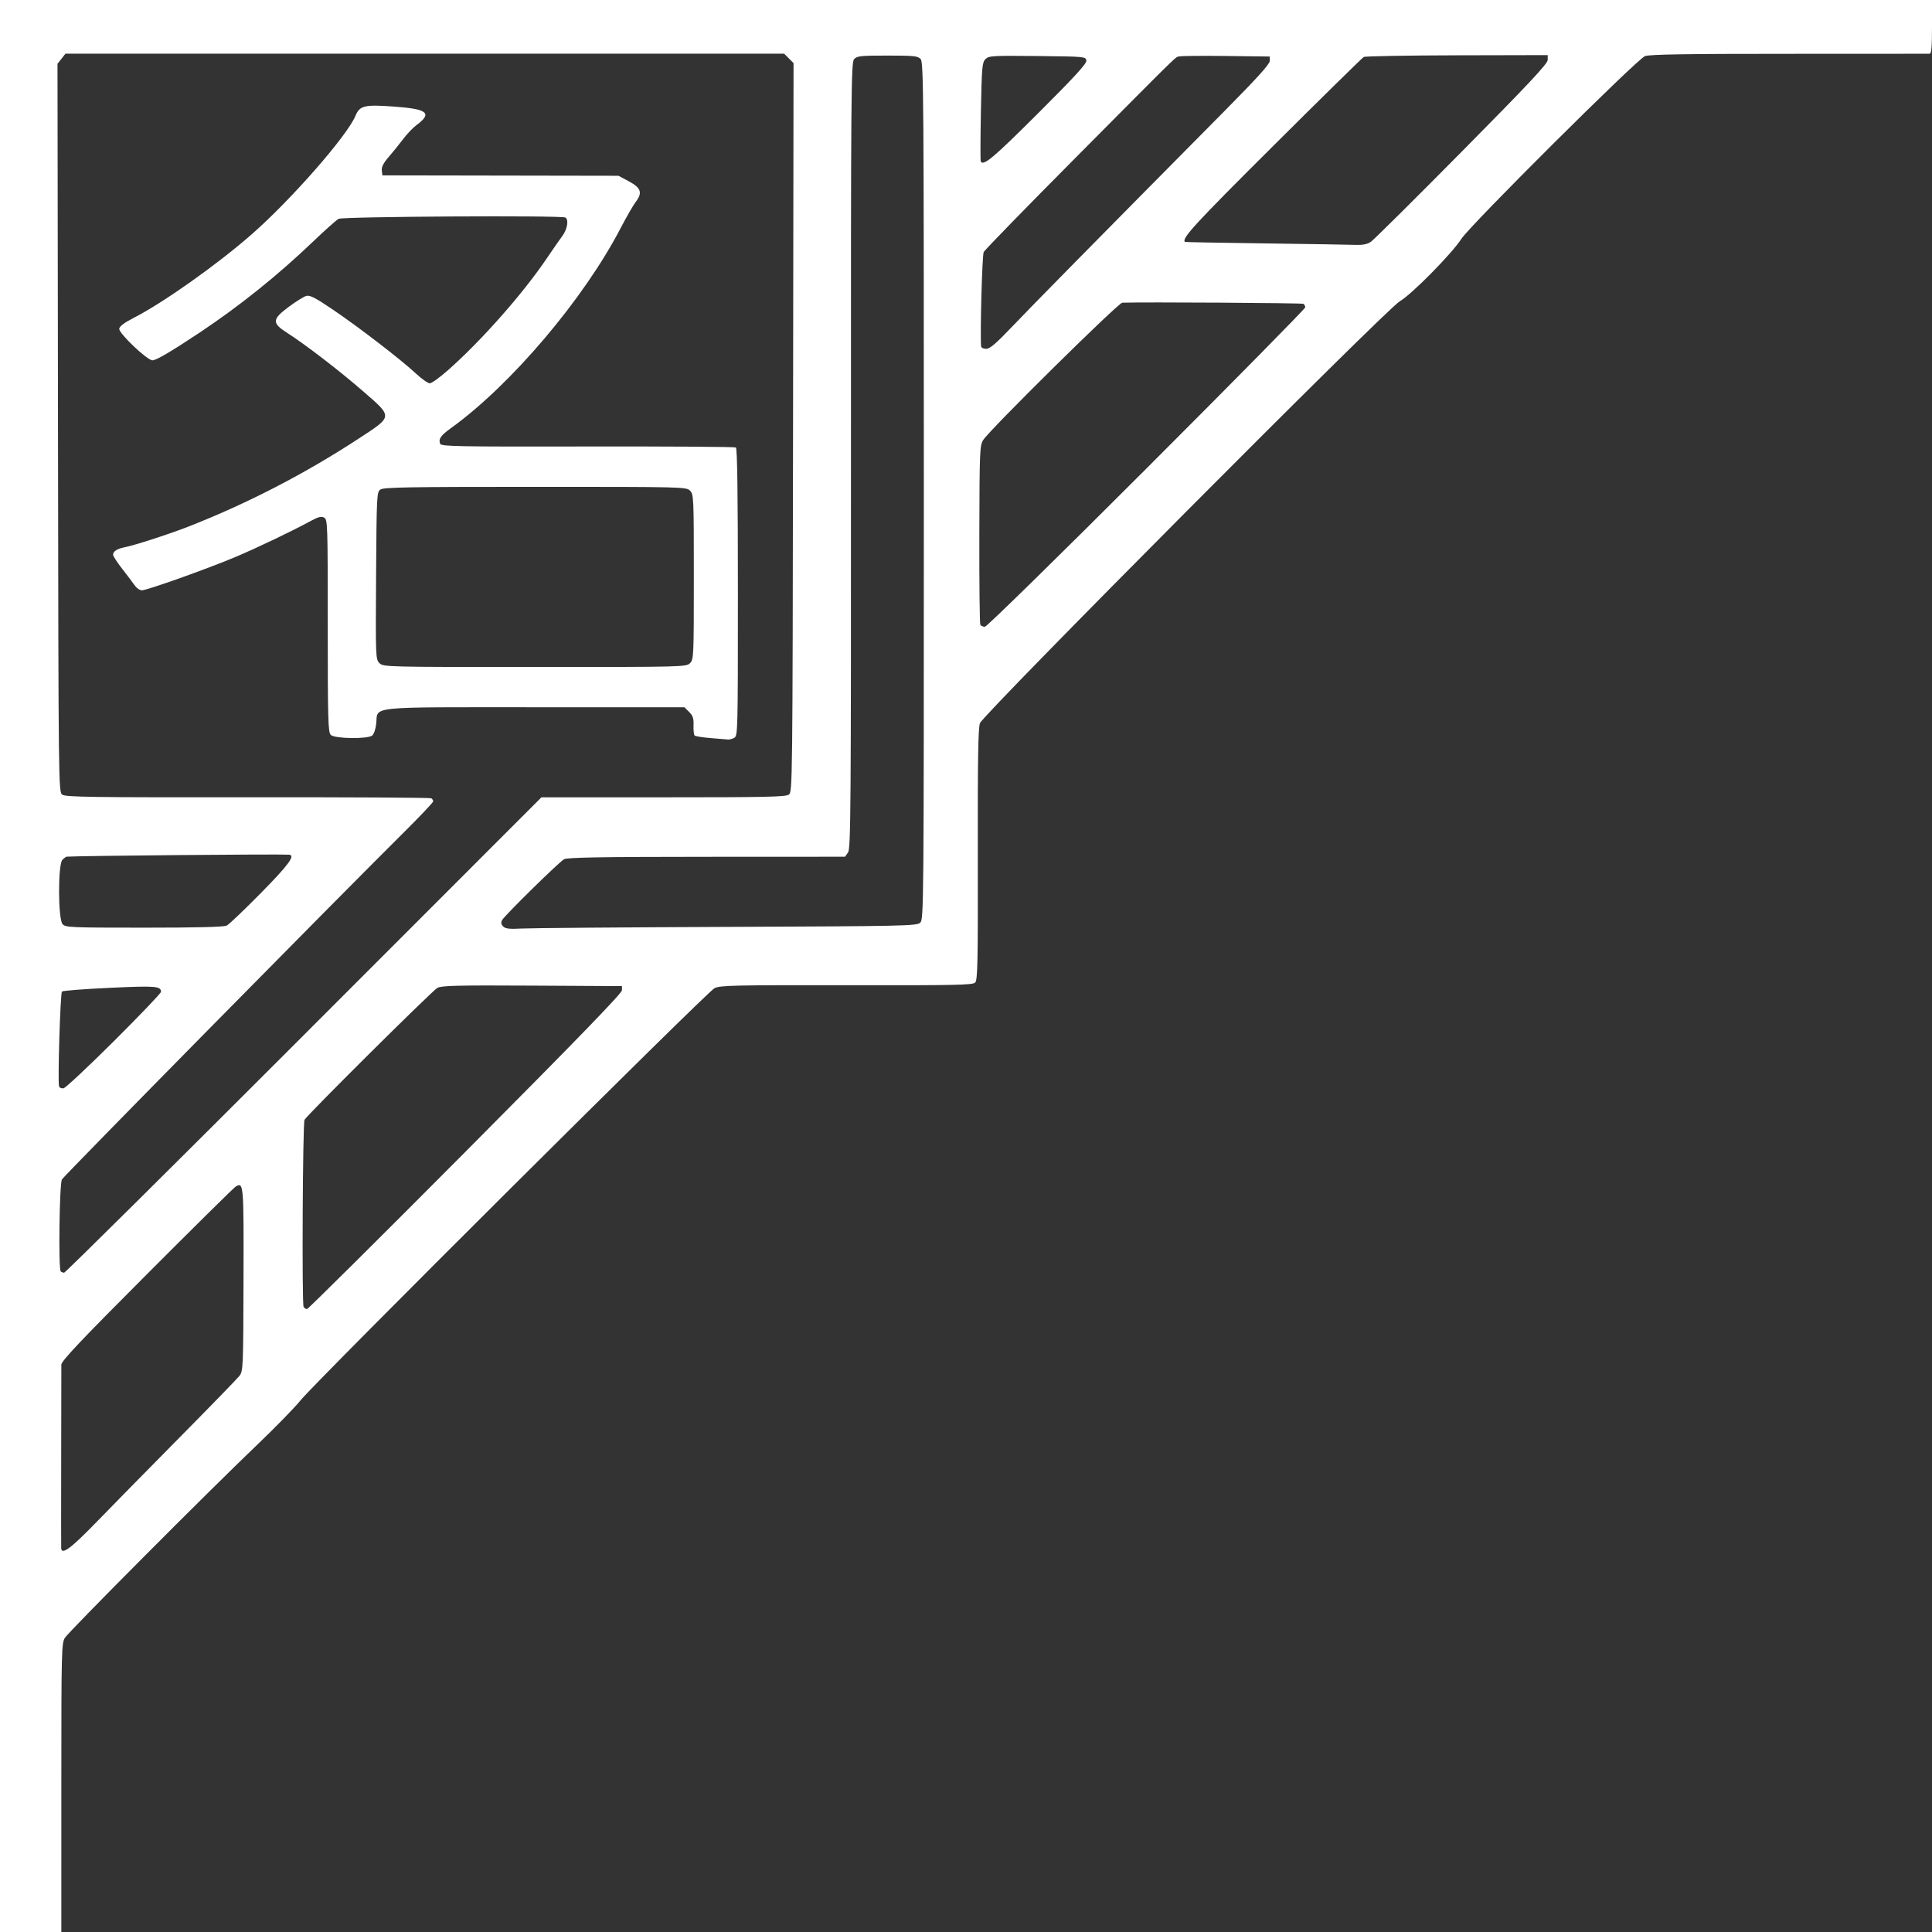 <?xml version="1.0" encoding="UTF-8" standalone="no"?>
<!-- Created with Inkscape (http://www.inkscape.org/) -->

<svg
   width="266.7mm"
   height="266.7mm"
   viewBox="0 0 266.7 266.7"
   version="1.1"
   id="svg5"
   inkscape:version="1.1.1 (3bf5ae0d25, 2021-09-20)"
   sodipodi:docname="lefttop.svg"
   xmlns:inkscape="http://www.inkscape.org/namespaces/inkscape"
   xmlns:sodipodi="http://sodipodi.sourceforge.net/DTD/sodipodi-0.dtd"
   xmlns="http://www.w3.org/2000/svg"
   xmlns:svg="http://www.w3.org/2000/svg">
  <rect x="0" y="0" width="266.7" height="266.7" fill="#333333" stroke="none"/>
  <sodipodi:namedview
     id="namedview7"
     pagecolor="#ffffff"
     bordercolor="#666666"
     borderopacity="1.0"
     inkscape:pageshadow="2"
     inkscape:pageopacity="0.0"
     inkscape:pagecheckerboard="0"
     inkscape:document-units="mm"
     showgrid="false"
     fit-margin-top="0"
     fit-margin-left="0"
     fit-margin-right="0"
     fit-margin-bottom="0"
     inkscape:zoom="0.54929737"
     inkscape:cx="661.75449"
     inkscape:cy="392.31937"
     inkscape:window-width="1920"
     inkscape:window-height="1057"
     inkscape:window-x="1358"
     inkscape:window-y="-8"
     inkscape:window-maximized="1"
     inkscape:current-layer="layer1" />
  <defs
     id="defs2" />
  <g
     inkscape:label="Layer 1"
     inkscape:groupmode="layer"
     id="layer1"
     transform="translate(149.017,100.993)">
    <path
       style="fill:#ffffff;stroke-width:0.265"
       d="m -149.017,32.357 v -133.35 H -15.667 117.683 v 3.704 c 0,2.781 -0.082,3.707 -0.331,3.716 -0.182,0.006 -8.903,0.01 -19.381,0.009 -14.307,-0.002 -19.264,0.078 -19.909,0.319 -1.098,0.411 -24.129,23.33 -25.333,25.21 -1.306,2.038 -6.924,7.733 -8.516,8.632 -1.785,1.008 -57.462,56.959 -57.955,58.241 -0.245,0.638 -0.317,5.054 -0.295,18.128 0.025,14.981 -0.023,17.338 -0.364,17.679 -0.341,0.341 -2.71,0.39 -17.76,0.367 -15.636,-0.024 -17.452,0.017 -18.229,0.41 -1.045,0.528 -54.992,54.24 -57.112,56.863 -0.823,1.019 -3.491,3.757 -5.929,6.085 -6.798,6.492 -26.06,25.829 -26.62,26.723 -0.475,0.759 -0.497,1.677 -0.498,20.704 l -9.9e-4,19.91 h -4.233 -4.233 z m 13.282,76.798 c 2.081,-2.145 7.257,-7.413 11.503,-11.708 4.245,-4.295 7.961,-8.118 8.257,-8.497 0.523,-0.67 0.539,-1.048 0.573,-13.331 0.036,-13.194 0.017,-13.431 -1.057,-12.834 -0.226,0.126 -5.739,5.568 -12.251,12.093 -9.232,9.251 -11.84,12.009 -11.839,12.519 4.8e-4,0.36 -0.009,6.131 -0.021,12.825 -0.012,6.694 -0.013,12.32 -8.8e-4,12.502 0.063,0.983 1.321,0.054 4.836,-3.569 z m 50.973,-51.156 c 15.291,-15.373 21.603,-21.886 21.603,-22.291 v -0.573 l -12.377,-0.069 c -10.294,-0.057 -12.498,-0.005 -13.097,0.308 -0.685,0.359 -17.941,17.492 -18.346,18.215 -0.253,0.452 -0.376,25.418 -0.128,25.82 0.105,0.169 0.315,0.308 0.466,0.308 0.152,0 9.997,-9.773 21.879,-21.718 z m -22.306,-16.119 32.797,-32.81 16.817,0.001 c 14.107,0.001 16.899,-0.059 17.33,-0.374 0.505,-0.369 0.515,-1.23 0.582,-50.678 l 0.068,-50.302 -0.651,-0.651 -0.651,-0.651 h -49.602 -49.602 l -0.55,0.7 -0.55,0.7 0.068,50.254 c 0.068,49.79 0.073,50.257 0.594,50.638 0.451,0.33 4.066,0.38 25.594,0.357 13.788,-0.015 25.19,0.048 25.338,0.139 0.148,0.091 0.269,0.282 0.269,0.423 0,0.142 -1.765,2.01 -3.922,4.152 -9.648,9.578 -47.042,47.536 -47.331,48.044 -0.346,0.608 -0.498,12.358 -0.164,12.692 0.097,0.097 0.311,0.176 0.475,0.176 0.164,0 15.057,-14.764 33.095,-32.81 z M -50.902,0.894 c -1.116,-0.085 -2.118,-0.243 -2.226,-0.352 -0.108,-0.109 -0.176,-0.738 -0.151,-1.399 0.036,-0.96 -0.085,-1.332 -0.606,-1.853 l -0.652,-0.652 h -20.62 c -23.497,0 -21.672,-0.188 -21.925,2.259 -0.076,0.74 -0.318,1.457 -0.554,1.643 -0.649,0.514 -5.19,0.446 -5.722,-0.085 -0.368,-0.368 -0.416,-2.101 -0.416,-15.072 0,-14.109 -0.019,-14.666 -0.501,-14.924 -0.386,-0.207 -0.796,-0.107 -1.786,0.433 -2.613,1.425 -7.503,3.762 -10.567,5.05 -3.847,1.617 -12.108,4.556 -12.807,4.556 -0.28,0 -0.723,-0.306 -0.984,-0.68 -0.261,-0.374 -1.041,-1.406 -1.732,-2.292 -0.691,-0.887 -1.257,-1.757 -1.257,-1.933 0,-0.475 0.545,-0.831 1.587,-1.036 1.413,-0.278 6.253,-1.849 8.89,-2.884 8.132,-3.194 16.06,-7.296 23.456,-12.138 4.743,-3.105 4.727,-2.916 0.529,-6.559 -3.282,-2.849 -7.926,-6.417 -10.458,-8.037 -2.104,-1.346 -2.066,-1.857 0.271,-3.591 0.982,-0.729 2.065,-1.401 2.405,-1.495 0.488,-0.134 1.272,0.273 3.694,1.916 3.614,2.451 9.364,6.877 11.429,8.798 0.8,0.745 1.663,1.354 1.917,1.355 0.254,7.94e-4 1.385,-0.814 2.514,-1.812 4.644,-4.103 10.37,-10.592 13.683,-15.505 0.789,-1.171 1.74,-2.539 2.112,-3.04 0.685,-0.923 0.898,-2.228 0.411,-2.529 -0.505,-0.312 -30.712,-0.139 -31.307,0.18 -0.304,0.163 -1.872,1.558 -3.483,3.101 -4.898,4.689 -10.197,8.942 -15.744,12.632 -3.907,2.599 -5.95,3.799 -6.47,3.799 -0.726,0 -4.668,-3.747 -4.583,-4.357 0.049,-0.348 0.704,-0.843 1.973,-1.492 4.093,-2.092 11.549,-7.371 16.325,-11.559 5.456,-4.784 13.149,-13.568 14.305,-16.335 0.597,-1.428 1.219,-1.579 5.315,-1.286 4.668,0.334 5.354,0.905 3.092,2.574 -0.469,0.346 -1.292,1.212 -1.828,1.924 -0.537,0.712 -1.435,1.824 -1.997,2.471 -0.718,0.828 -0.998,1.376 -0.942,1.852 l 0.079,0.676 16.298,0.028 16.298,0.028 1.429,0.766 c 1.691,0.906 1.916,1.572 0.957,2.831 -0.354,0.465 -1.294,2.096 -2.088,3.623 -5.092,9.796 -15.148,21.653 -23.408,27.6 -1.436,1.034 -1.764,1.509 -1.508,2.178 0.14,0.364 2.361,0.405 20.349,0.372 11.106,-0.02 20.318,0.041 20.472,0.136 0.193,0.119 0.28,6.343 0.28,19.992 0,19.324 -0.013,19.826 -0.512,20.093 -0.281,0.151 -0.668,0.254 -0.86,0.23 -0.191,-0.024 -1.261,-0.113 -2.378,-0.198 z m -2.865,-10.341 c 0.513,-0.513 0.529,-0.882 0.529,-11.906 0,-11.024 -0.016,-11.393 -0.529,-11.906 -0.52,-0.52 -0.882,-0.529 -21.381,-0.529 -17.586,0 -20.932,0.059 -21.365,0.375 -0.493,0.36 -0.517,0.843 -0.588,11.898 -0.073,11.278 -0.063,11.534 0.463,12.06 0.531,0.531 0.785,0.537 21.439,0.537 20.549,0 20.911,-0.009 21.431,-0.529 z M -133.27,42.707 c 3.563,-3.548 6.477,-6.599 6.477,-6.781 0,-0.795 -0.701,-0.851 -7.056,-0.557 -3.517,0.162 -6.493,0.394 -6.615,0.515 -0.228,0.228 -0.602,12.479 -0.4,13.09 0.063,0.19 0.34,0.309 0.615,0.265 0.275,-0.044 3.415,-2.983 6.978,-6.531 z m 84.613,-15.748 c 24.44,-0.101 26.178,-0.138 26.657,-0.571 0.503,-0.455 0.512,-1.474 0.512,-59.602 0,-54.658 -0.033,-59.175 -0.438,-59.623 -0.389,-0.43 -0.903,-0.484 -4.589,-0.484 -3.715,0 -4.198,0.052 -4.598,0.493 -0.416,0.46 -0.446,4.196 -0.434,54.704 0.012,48.887 -0.028,54.269 -0.403,54.804 l -0.416,0.594 -19.101,0.009 c -14.476,0.007 -19.241,0.087 -19.678,0.331 -0.717,0.399 -8.22,7.772 -8.564,8.414 -0.178,0.333 -0.135,0.585 0.151,0.871 0.316,0.316 0.868,0.377 2.579,0.284 1.197,-0.065 13.942,-0.167 28.322,-0.226 z m -69.056,-0.185 c 0.318,-0.16 2.453,-2.197 4.745,-4.526 3.837,-3.9 4.784,-5.197 3.836,-5.258 -1.501,-0.096 -28.641,0.146 -30.673,0.275 -0.099,0.006 -0.367,0.198 -0.595,0.427 -0.63,0.63 -0.611,8.19 0.022,8.89 0.411,0.454 1.112,0.484 11.262,0.484 7.351,0 11.01,-0.093 11.402,-0.291 z M 9.281,-36.357 c 12.036,-12.036 21.883,-22.03 21.883,-22.209 0,-0.18 -0.116,-0.398 -0.258,-0.486 -0.195,-0.121 -22.162,-0.257 -25.001,-0.155 -0.563,0.02 -18.32,17.552 -19.195,18.952 -0.478,0.765 -0.508,1.482 -0.536,13.024 -0.016,6.718 0.046,12.336 0.138,12.486 0.092,0.149 0.374,0.272 0.627,0.272 0.255,0 10.167,-9.708 22.342,-21.883 z m -18.534,-19.591 c 2.658,-2.796 11.064,-11.33 29.305,-29.753 4.464,-4.508 6.218,-6.45 6.218,-6.884 v -0.604 l -5.953,-0.075 c -3.274,-0.041 -6.201,-0.014 -6.503,0.06 -0.664,0.162 0.767,-1.232 -14.297,13.928 -6.856,6.9 -12.589,12.783 -12.74,13.074 -0.214,0.413 -0.512,11.312 -0.357,13.031 0.016,0.182 0.332,0.331 0.701,0.331 0.512,0 1.369,-0.734 3.626,-3.109 z m 49.449,-11.643 c 0.384,-0.254 6.039,-5.862 12.568,-12.464 9.309,-9.413 11.87,-12.146 11.87,-12.667 v -0.664 l -12.517,0.028 c -6.884,0.015 -12.681,0.12 -12.881,0.232 -0.2,0.112 -5.849,5.663 -12.553,12.336 -10.796,10.746 -12.63,12.742 -12.122,13.193 0.036,0.032 5.007,0.124 11.046,0.204 6.039,0.08 11.635,0.172 12.435,0.204 1.019,0.041 1.664,-0.08 2.153,-0.403 z m -45.973,-17.702 c 5.143,-5.132 6.785,-6.924 6.725,-7.342 -0.077,-0.542 -0.212,-0.554 -6.755,-0.623 -6.24,-0.066 -6.709,-0.038 -7.175,0.428 -0.455,0.455 -0.51,1.089 -0.628,7.214 -0.071,3.694 -0.08,6.805 -0.019,6.914 0.367,0.662 1.73,-0.483 7.852,-6.591 z"
       id="path39" />
  </g>
</svg>
